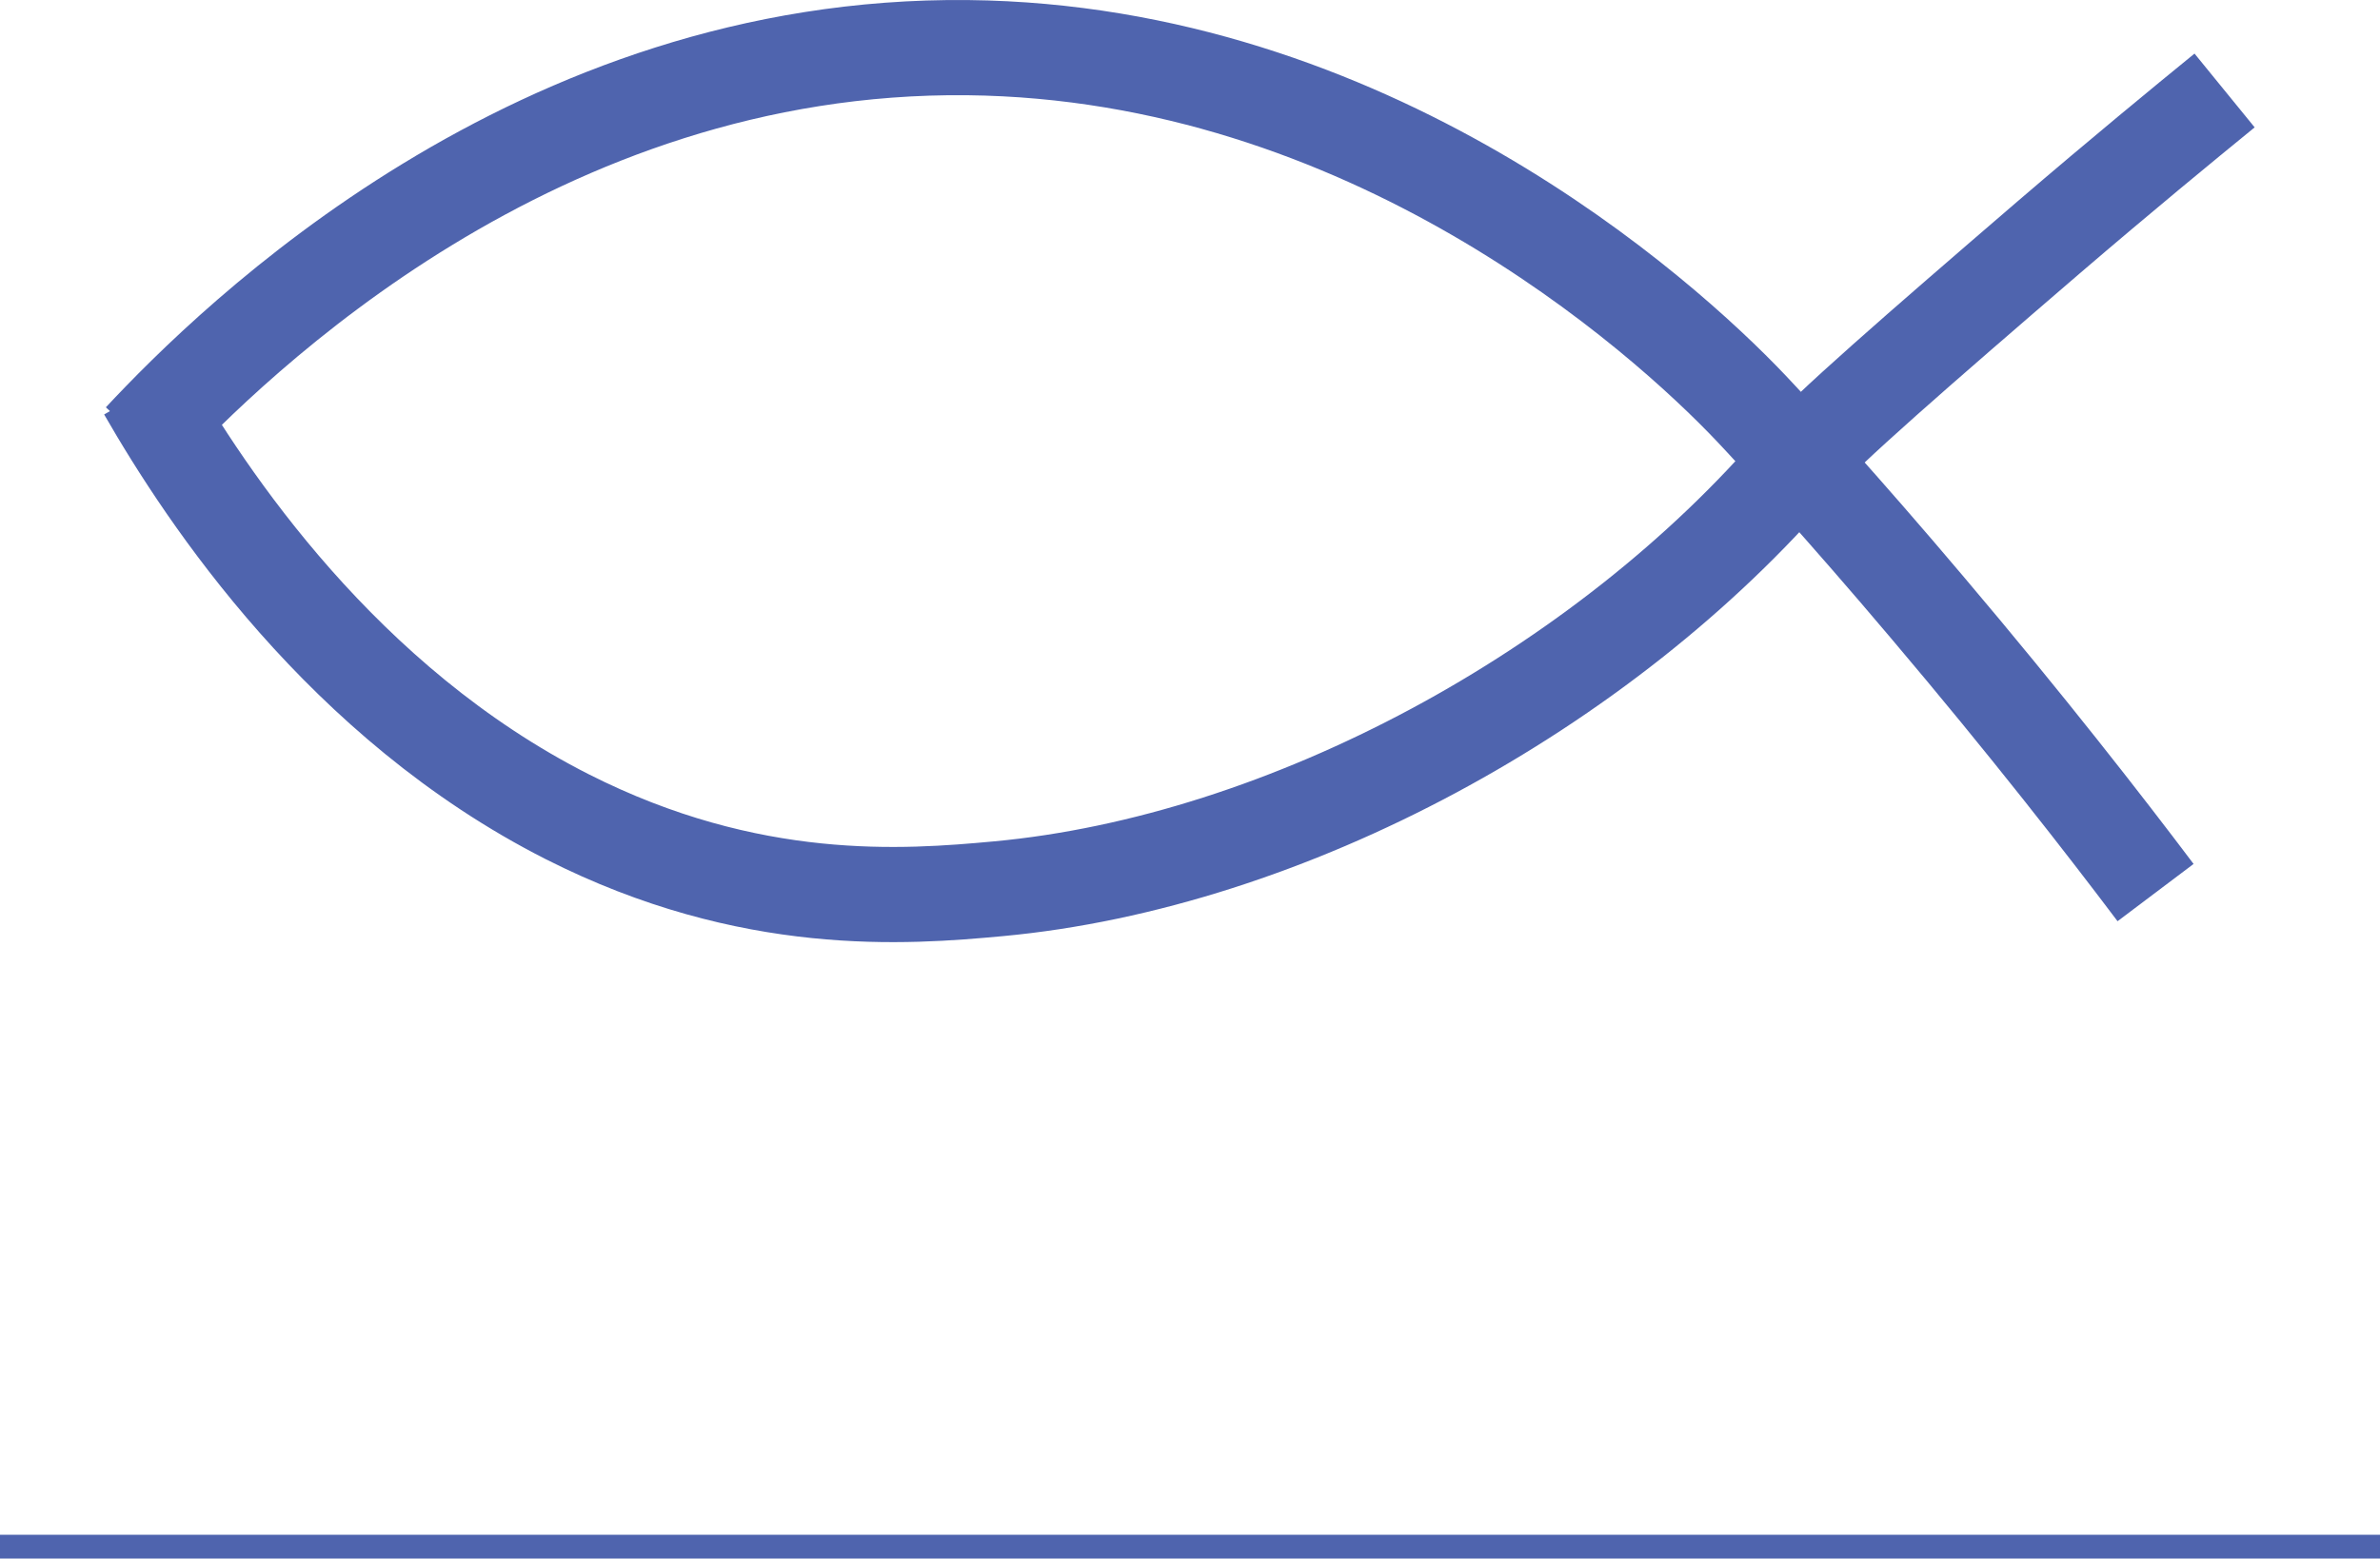 <?xml version="1.0" encoding="UTF-8"?><svg id="Layer_2" xmlns="http://www.w3.org/2000/svg" width="35.28mm" height="23.11mm" viewBox="0 0 100 65.5"><defs><style>.cls-1{fill:#4f64ae;}.cls-1,.cls-2{stroke:#4f64ae;stroke-miterlimit:10;}.cls-2{fill:none;stroke-width:4px;}</style></defs><g id="Layer_1-2"><line class="cls-1" y1="65" x2="100" y2="65"/><path class="cls-2" d="m93.47,3.8c-1.73,1.41-4.31,3.53-7.4,6.18-5.51,4.74-9.39,8.12-10.47,9.39-8.22,9.63-21.54,16.86-33.66,17.98-3.89.36-10.41.87-18.11-3.03-9.42-4.78-15.14-13.41-17.72-17.9"/><path class="cls-2" d="m5.91,18.48C9.86,14.25,22.53,1.81,40.66,2c16.83.18,29.11,11.14,32.93,15.17.88.93,3.87,4.19,7.4,8.37,4.16,4.91,7.44,9.13,9.58,11.97"/></g></svg>